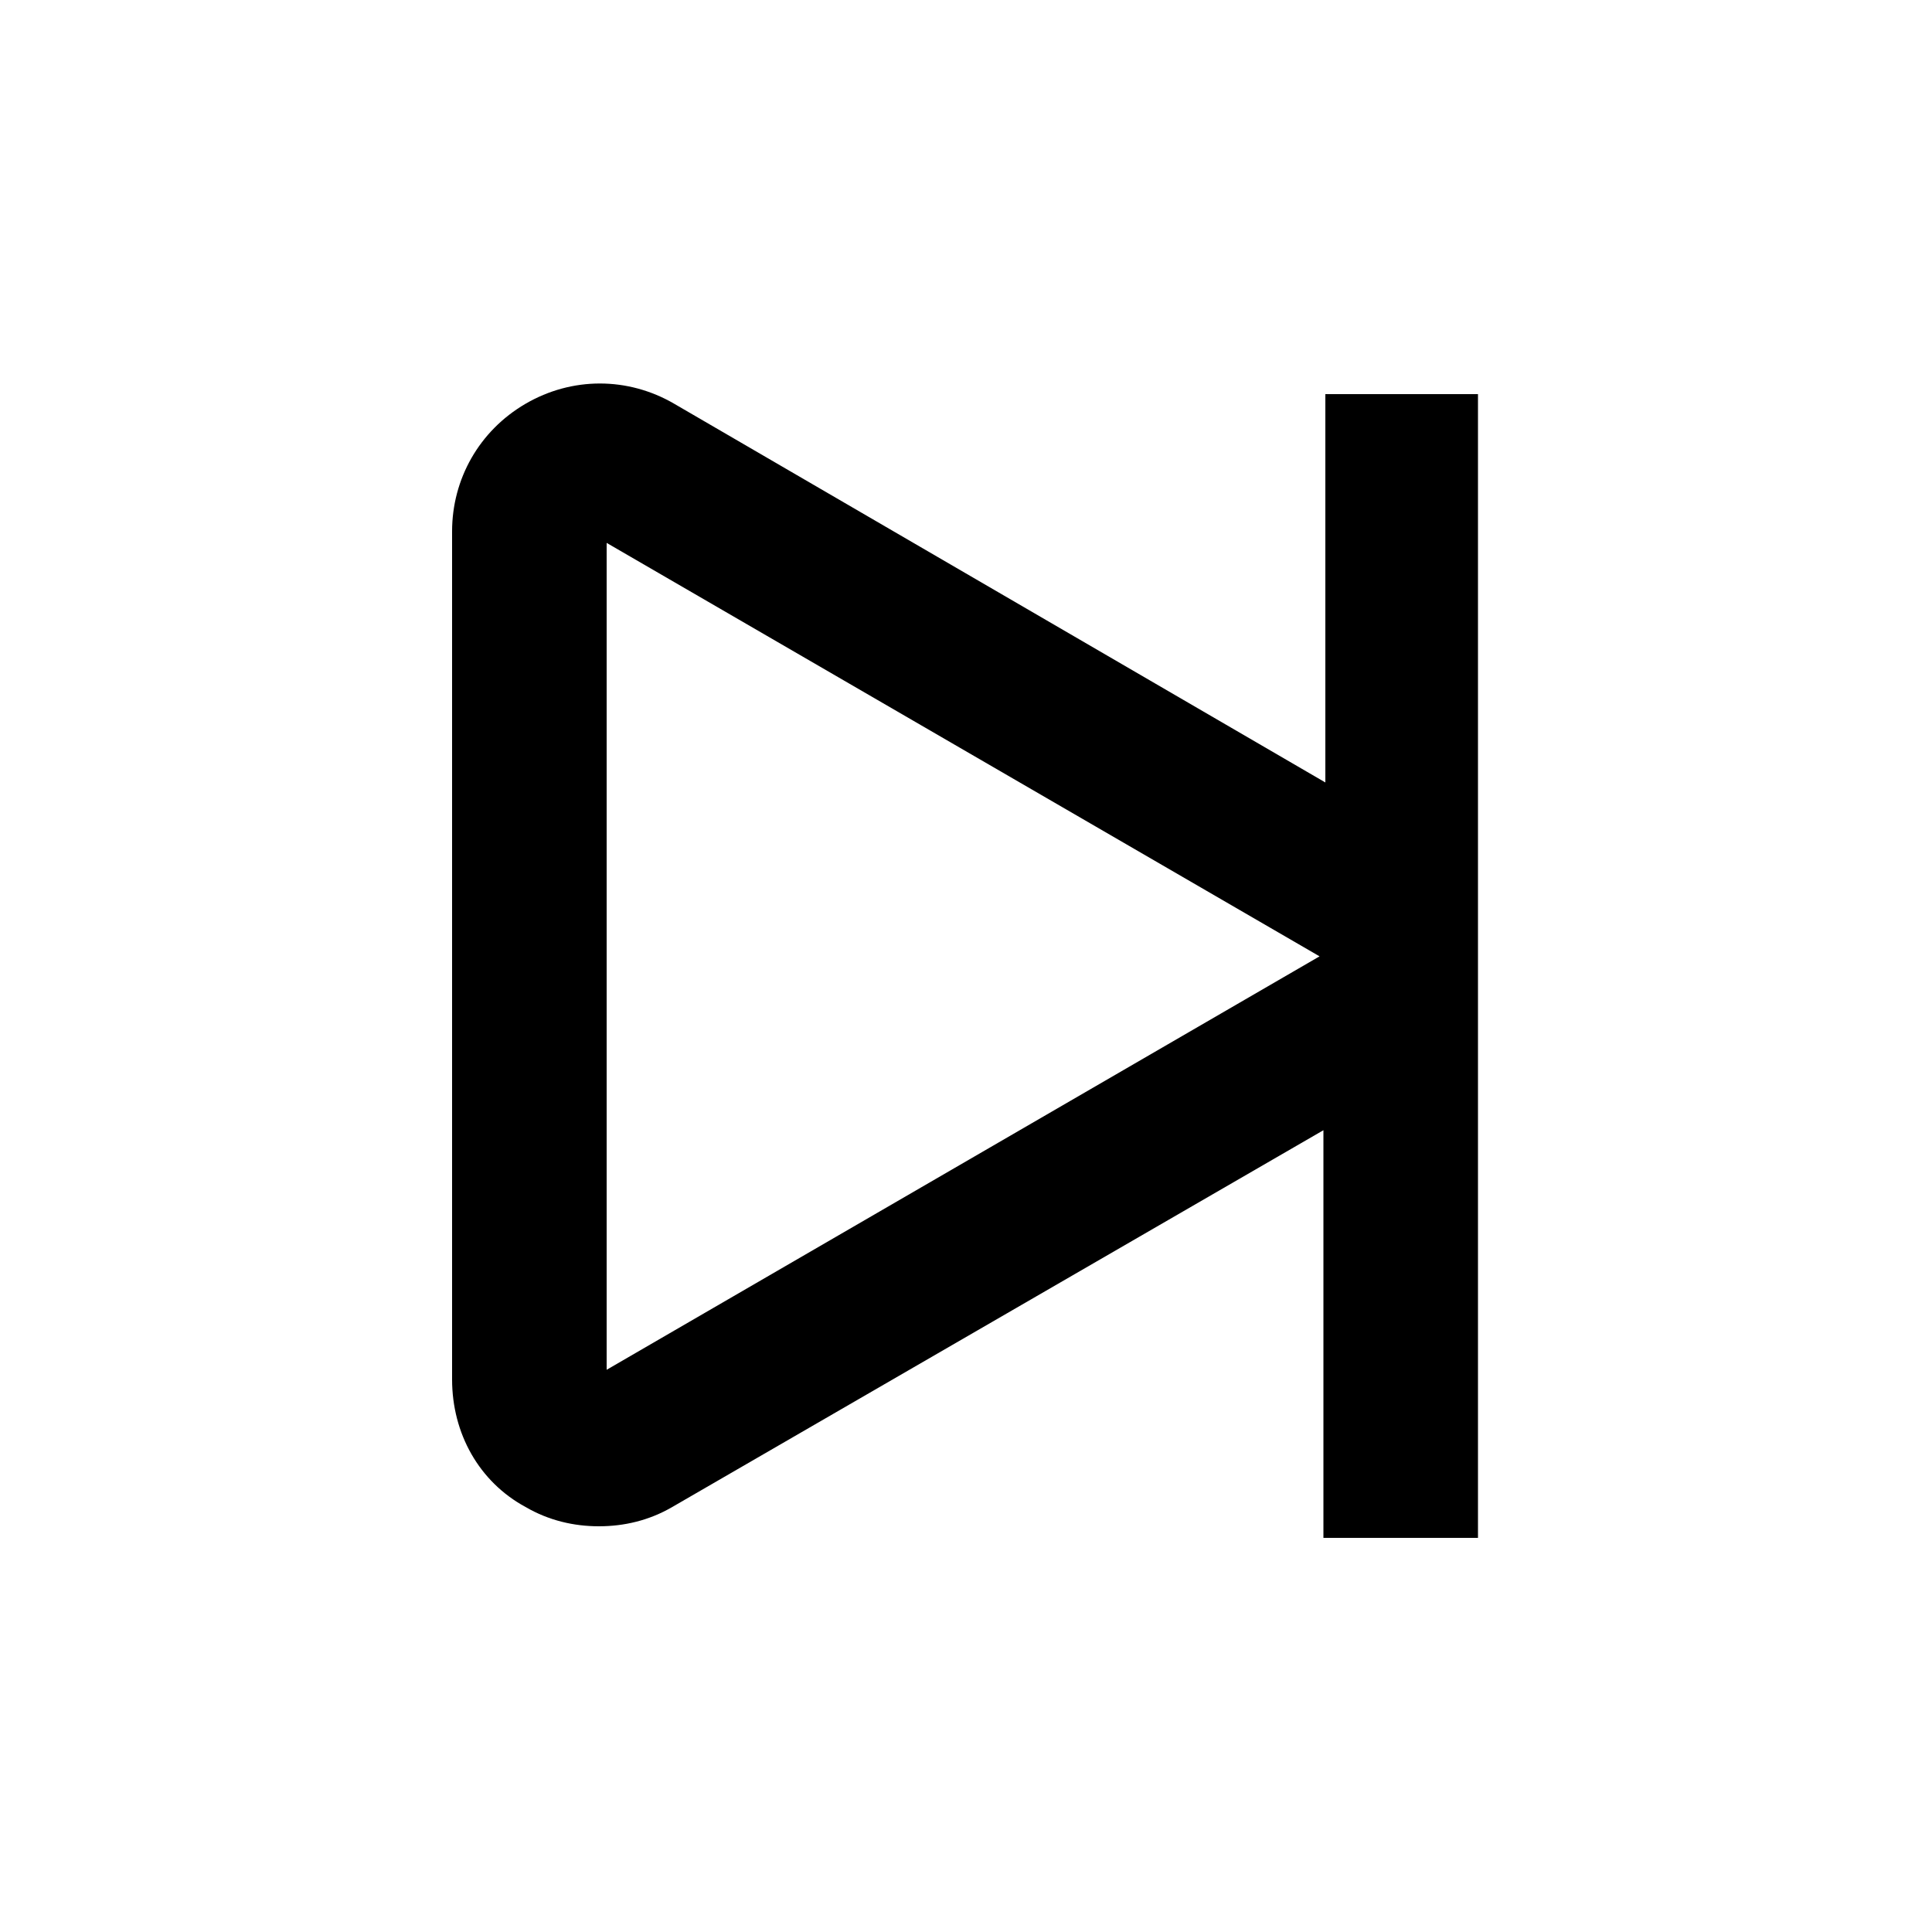 <?xml version="1.0" encoding="utf-8"?>
<!-- Generator: Adobe Illustrator 25.0.1, SVG Export Plug-In . SVG Version: 6.00 Build 0)  -->
<svg version="1.1" id="Capa_1" xmlns="http://www.w3.org/2000/svg" xmlns:xlink="http://www.w3.org/1999/xlink" x="0px" y="0px"
	 viewBox="0 0 100 100" style="enable-background:new 0 0 100 100;" xml:space="preserve">
<path d="M68.6,20.4v20.1L34.9,20.9c-2.4-1.4-5.3-1.4-7.7,0s-3.8,3.9-3.8,6.6v43.9c0,2.8,1.4,5.3,3.8,6.6c1.2,0.7,2.5,1,3.8,1
	c1.3,0,2.6-0.3,3.8-1l33.7-19.5v21.1h8V20.4H68.6z M31.4,70.9V28.1l36.9,21.4L31.4,70.9z"/>
</svg>

